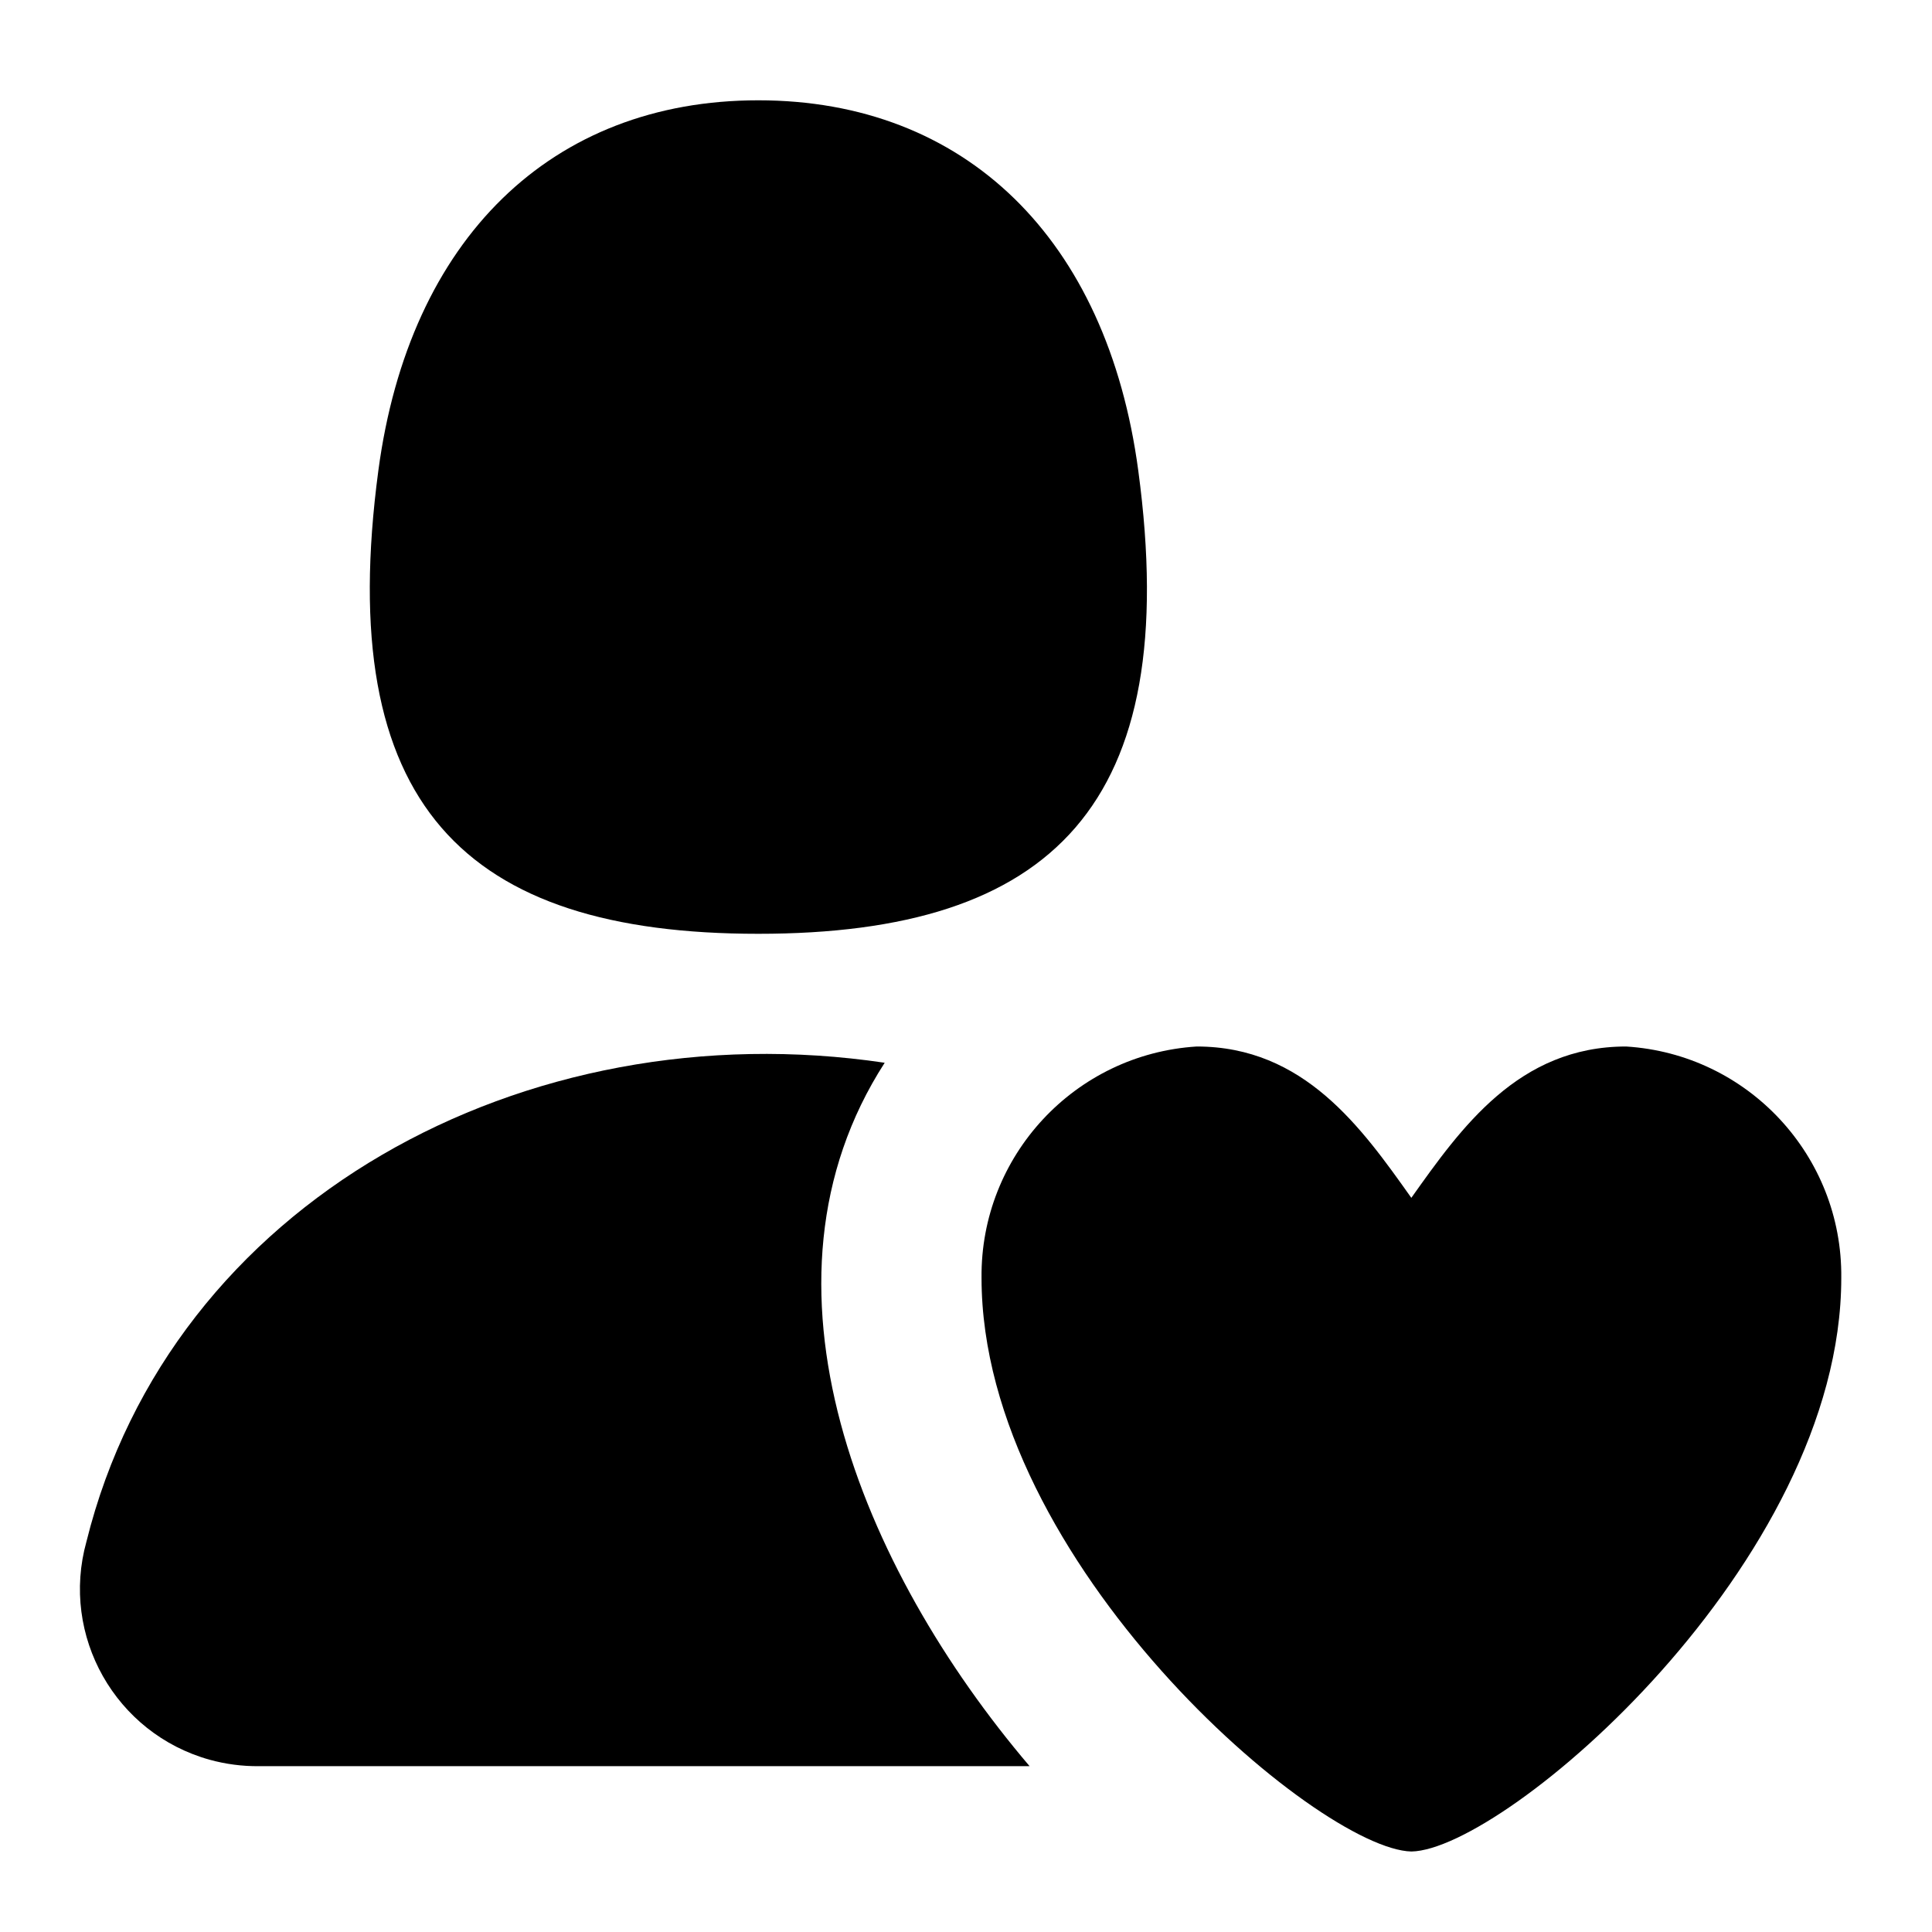 <svg xmlns="http://www.w3.org/2000/svg" width="24" height="24" viewBox="0 0 24 24">
    <path id="bounds" opacity="0" d="M0 0h24v24H0z"/>
    <path d="M4.7 5.846c.384-2.878 2.15-4.6 4.72-4.6s4.334 1.718 4.72 4.6C14.7 10 13.07 11.6 9.42 11.6S4.145 10 4.7 5.846z"/>
    <path d="M3.217 21.94h9.573c-2.09-2.456-3.57-5.994-1.8-8.738-4.475-.665-8.87 1.732-9.916 5.948-.326 1.17.36 2.384 1.53 2.71.2.055.406.082.613.08z"/>
    <path d="M12.193 15.874c0 3.54 4.18 7.1 5.34 7.126 1.16-.02 5.34-3.586 5.34-7.126.016-1.517-1.16-2.78-2.673-2.874-1.337 0-2.05 1.01-2.668 1.88-.617-.87-1.332-1.88-2.666-1.88-1.513.095-2.688 1.358-2.673 2.874z"/>
</svg>
